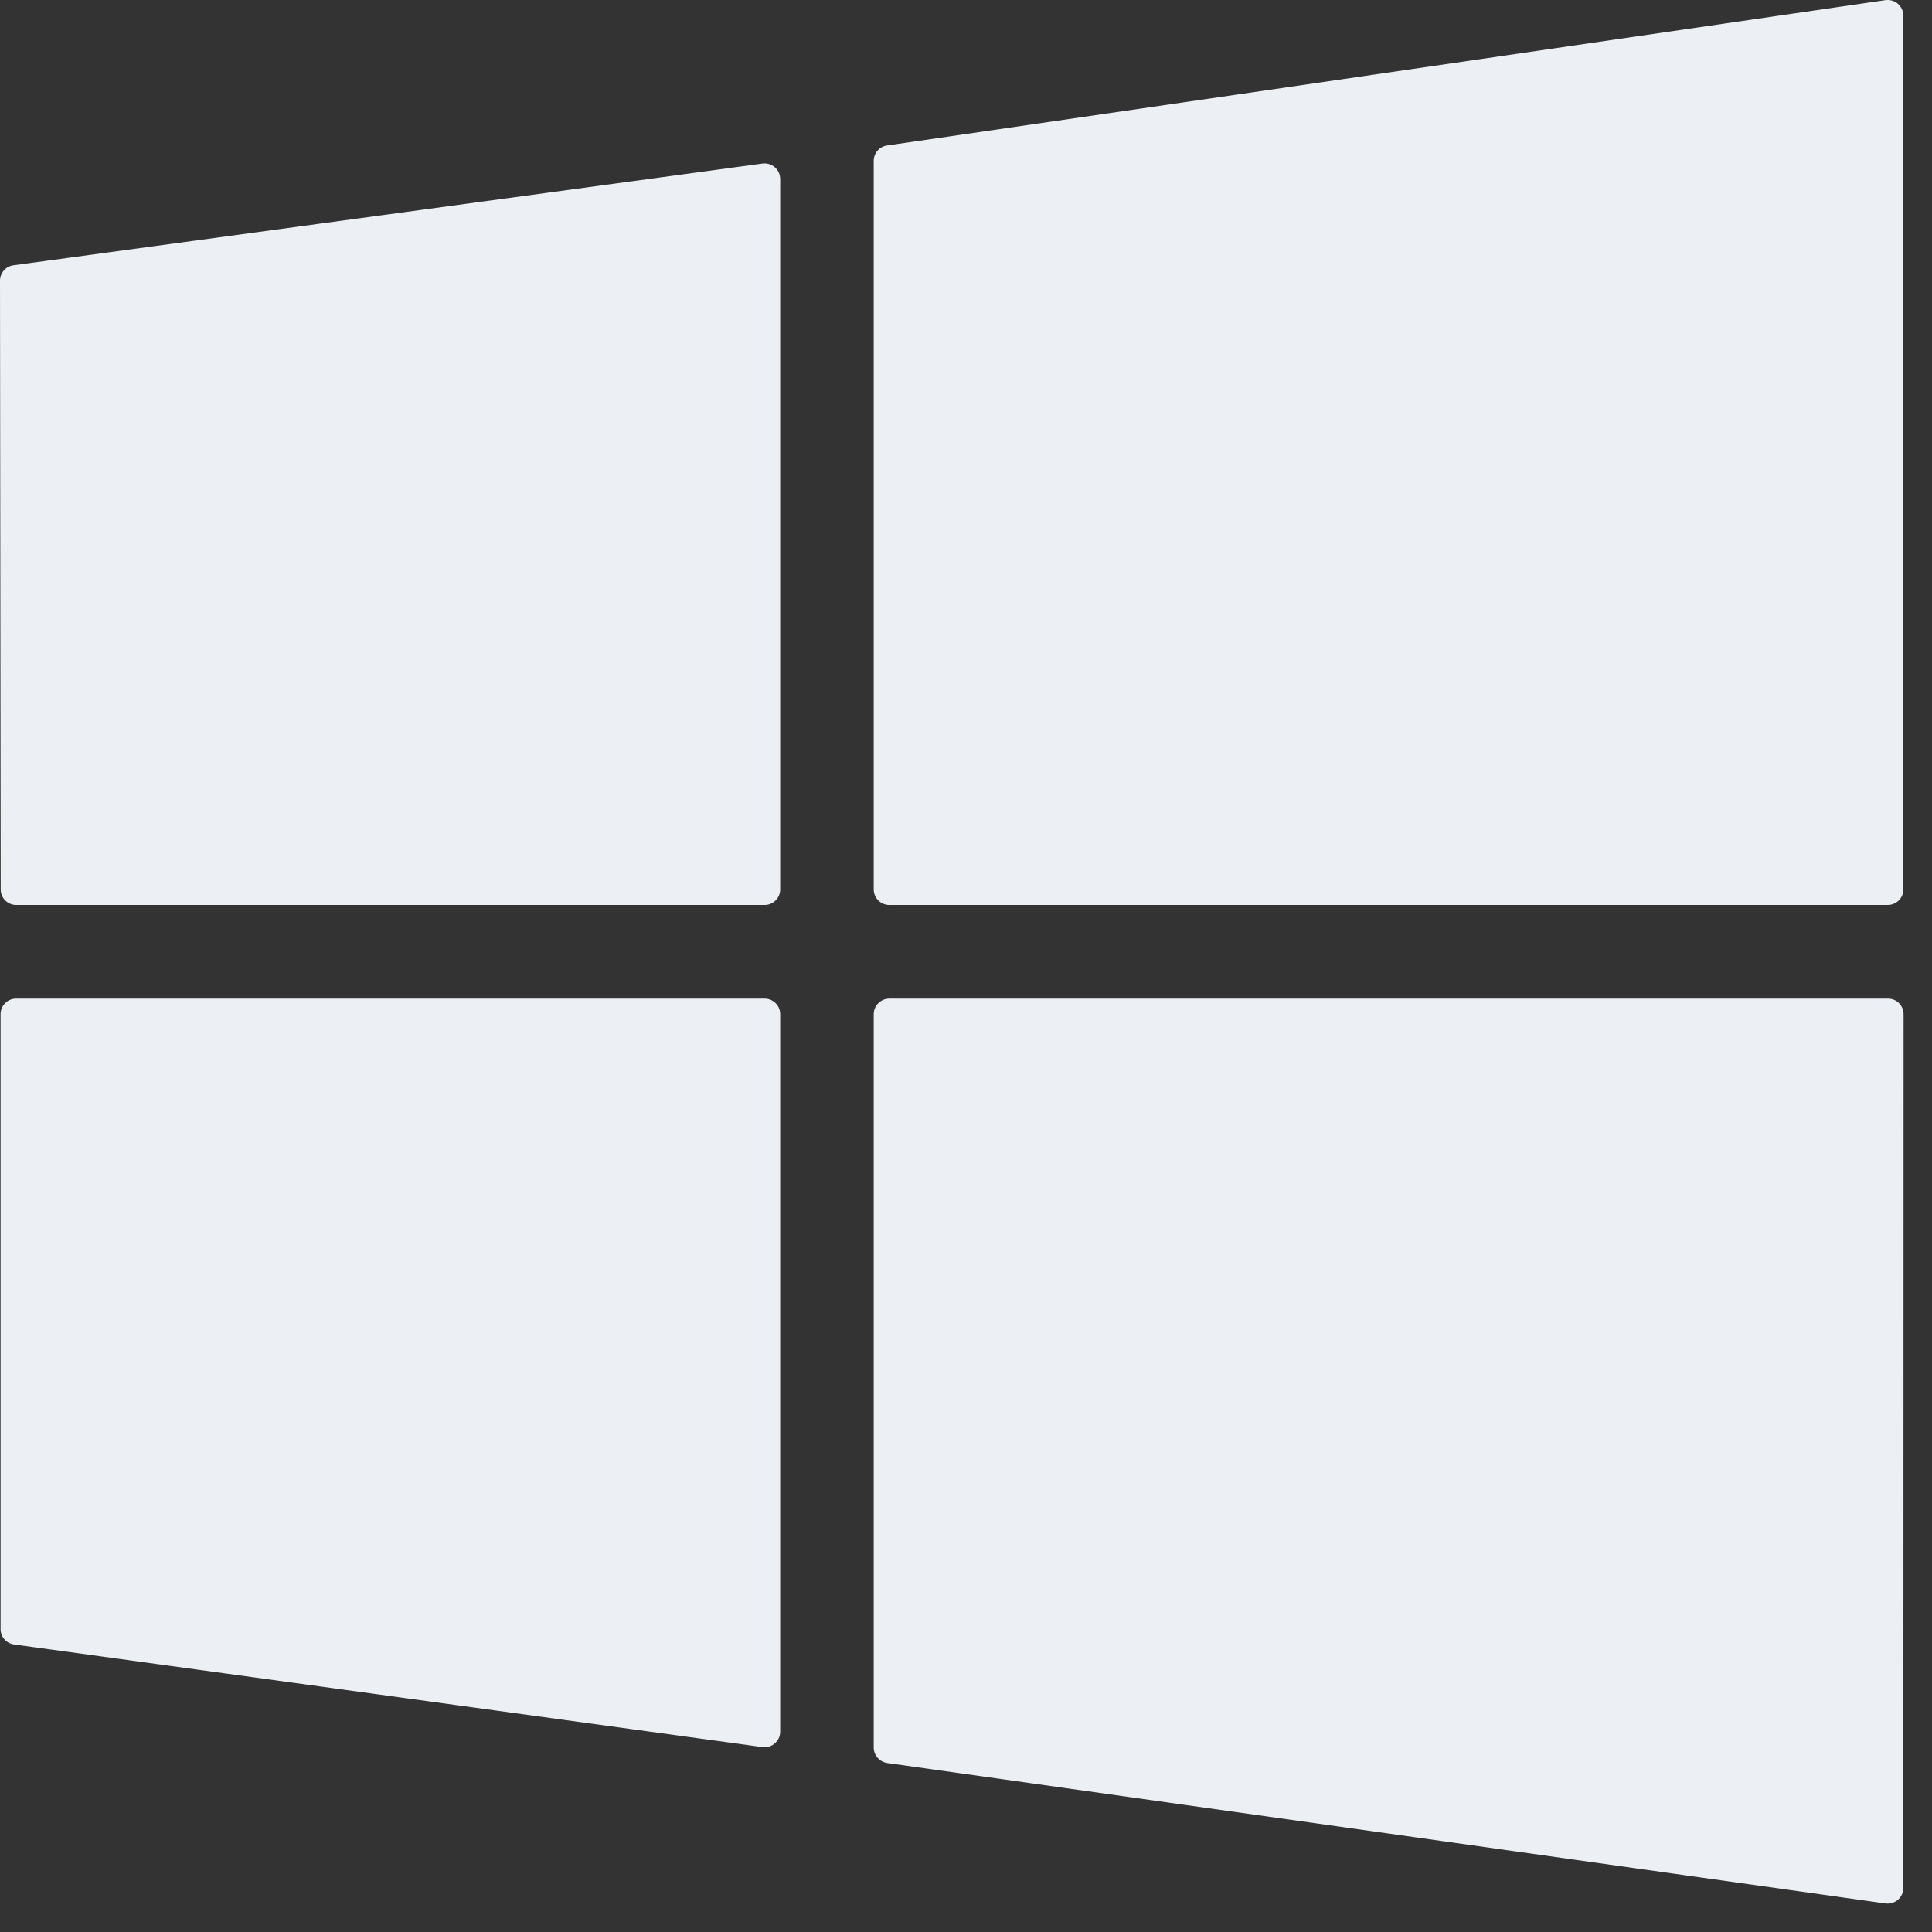 <svg width="17" height="17" viewBox="0 0 17 17" fill="none" xmlns="http://www.w3.org/2000/svg">
<rect x="0" y="0" width="17" height="17" fill="#333333" stroke="none"/>
<path d="M7.688 1.416V7.826C7.688 7.902 7.75 7.963 7.826 7.963H16.61C16.686 7.963 16.748 7.902 16.748 7.826V0.137C16.748 0.097 16.73 0.06 16.7 0.033C16.67 0.007 16.63 -0.004 16.591 0.001L7.806 1.28C7.738 1.289 7.688 1.347 7.688 1.416Z" fill="#ECEFF4"/>
<path d="M6.728 15.374C6.761 15.374 6.793 15.362 6.818 15.34C6.848 15.314 6.865 15.277 6.865 15.237V8.924C6.865 8.848 6.803 8.787 6.728 8.787H0.142C0.106 8.787 0.071 8.801 0.045 8.827C0.019 8.853 0.005 8.888 0.005 8.924L0.005 14.335C0.005 14.403 0.056 14.461 0.124 14.47L6.709 15.373C6.715 15.374 6.721 15.374 6.728 15.374Z" fill="#ECEFF4"/>
<path d="M0.143 7.963H6.728C6.803 7.963 6.865 7.902 6.865 7.826V1.575C6.865 1.535 6.848 1.498 6.818 1.472C6.788 1.446 6.749 1.434 6.709 1.439L0.119 2.334C0.051 2.343 -5.48735e-05 2.401 4.45334e-08 2.47L0.006 7.826C0.006 7.902 0.068 7.963 0.143 7.963Z" fill="#ECEFF4"/>
<path d="M16.61 16.75C16.643 16.75 16.675 16.738 16.701 16.716C16.73 16.69 16.748 16.652 16.748 16.613L16.75 8.924C16.75 8.888 16.735 8.853 16.71 8.827C16.684 8.801 16.649 8.787 16.613 8.787H7.826C7.75 8.787 7.688 8.848 7.688 8.924V15.377C7.688 15.445 7.739 15.503 7.807 15.513L16.591 16.749C16.598 16.75 16.604 16.75 16.61 16.75Z" fill="#ECEFF4"/>
</svg>
